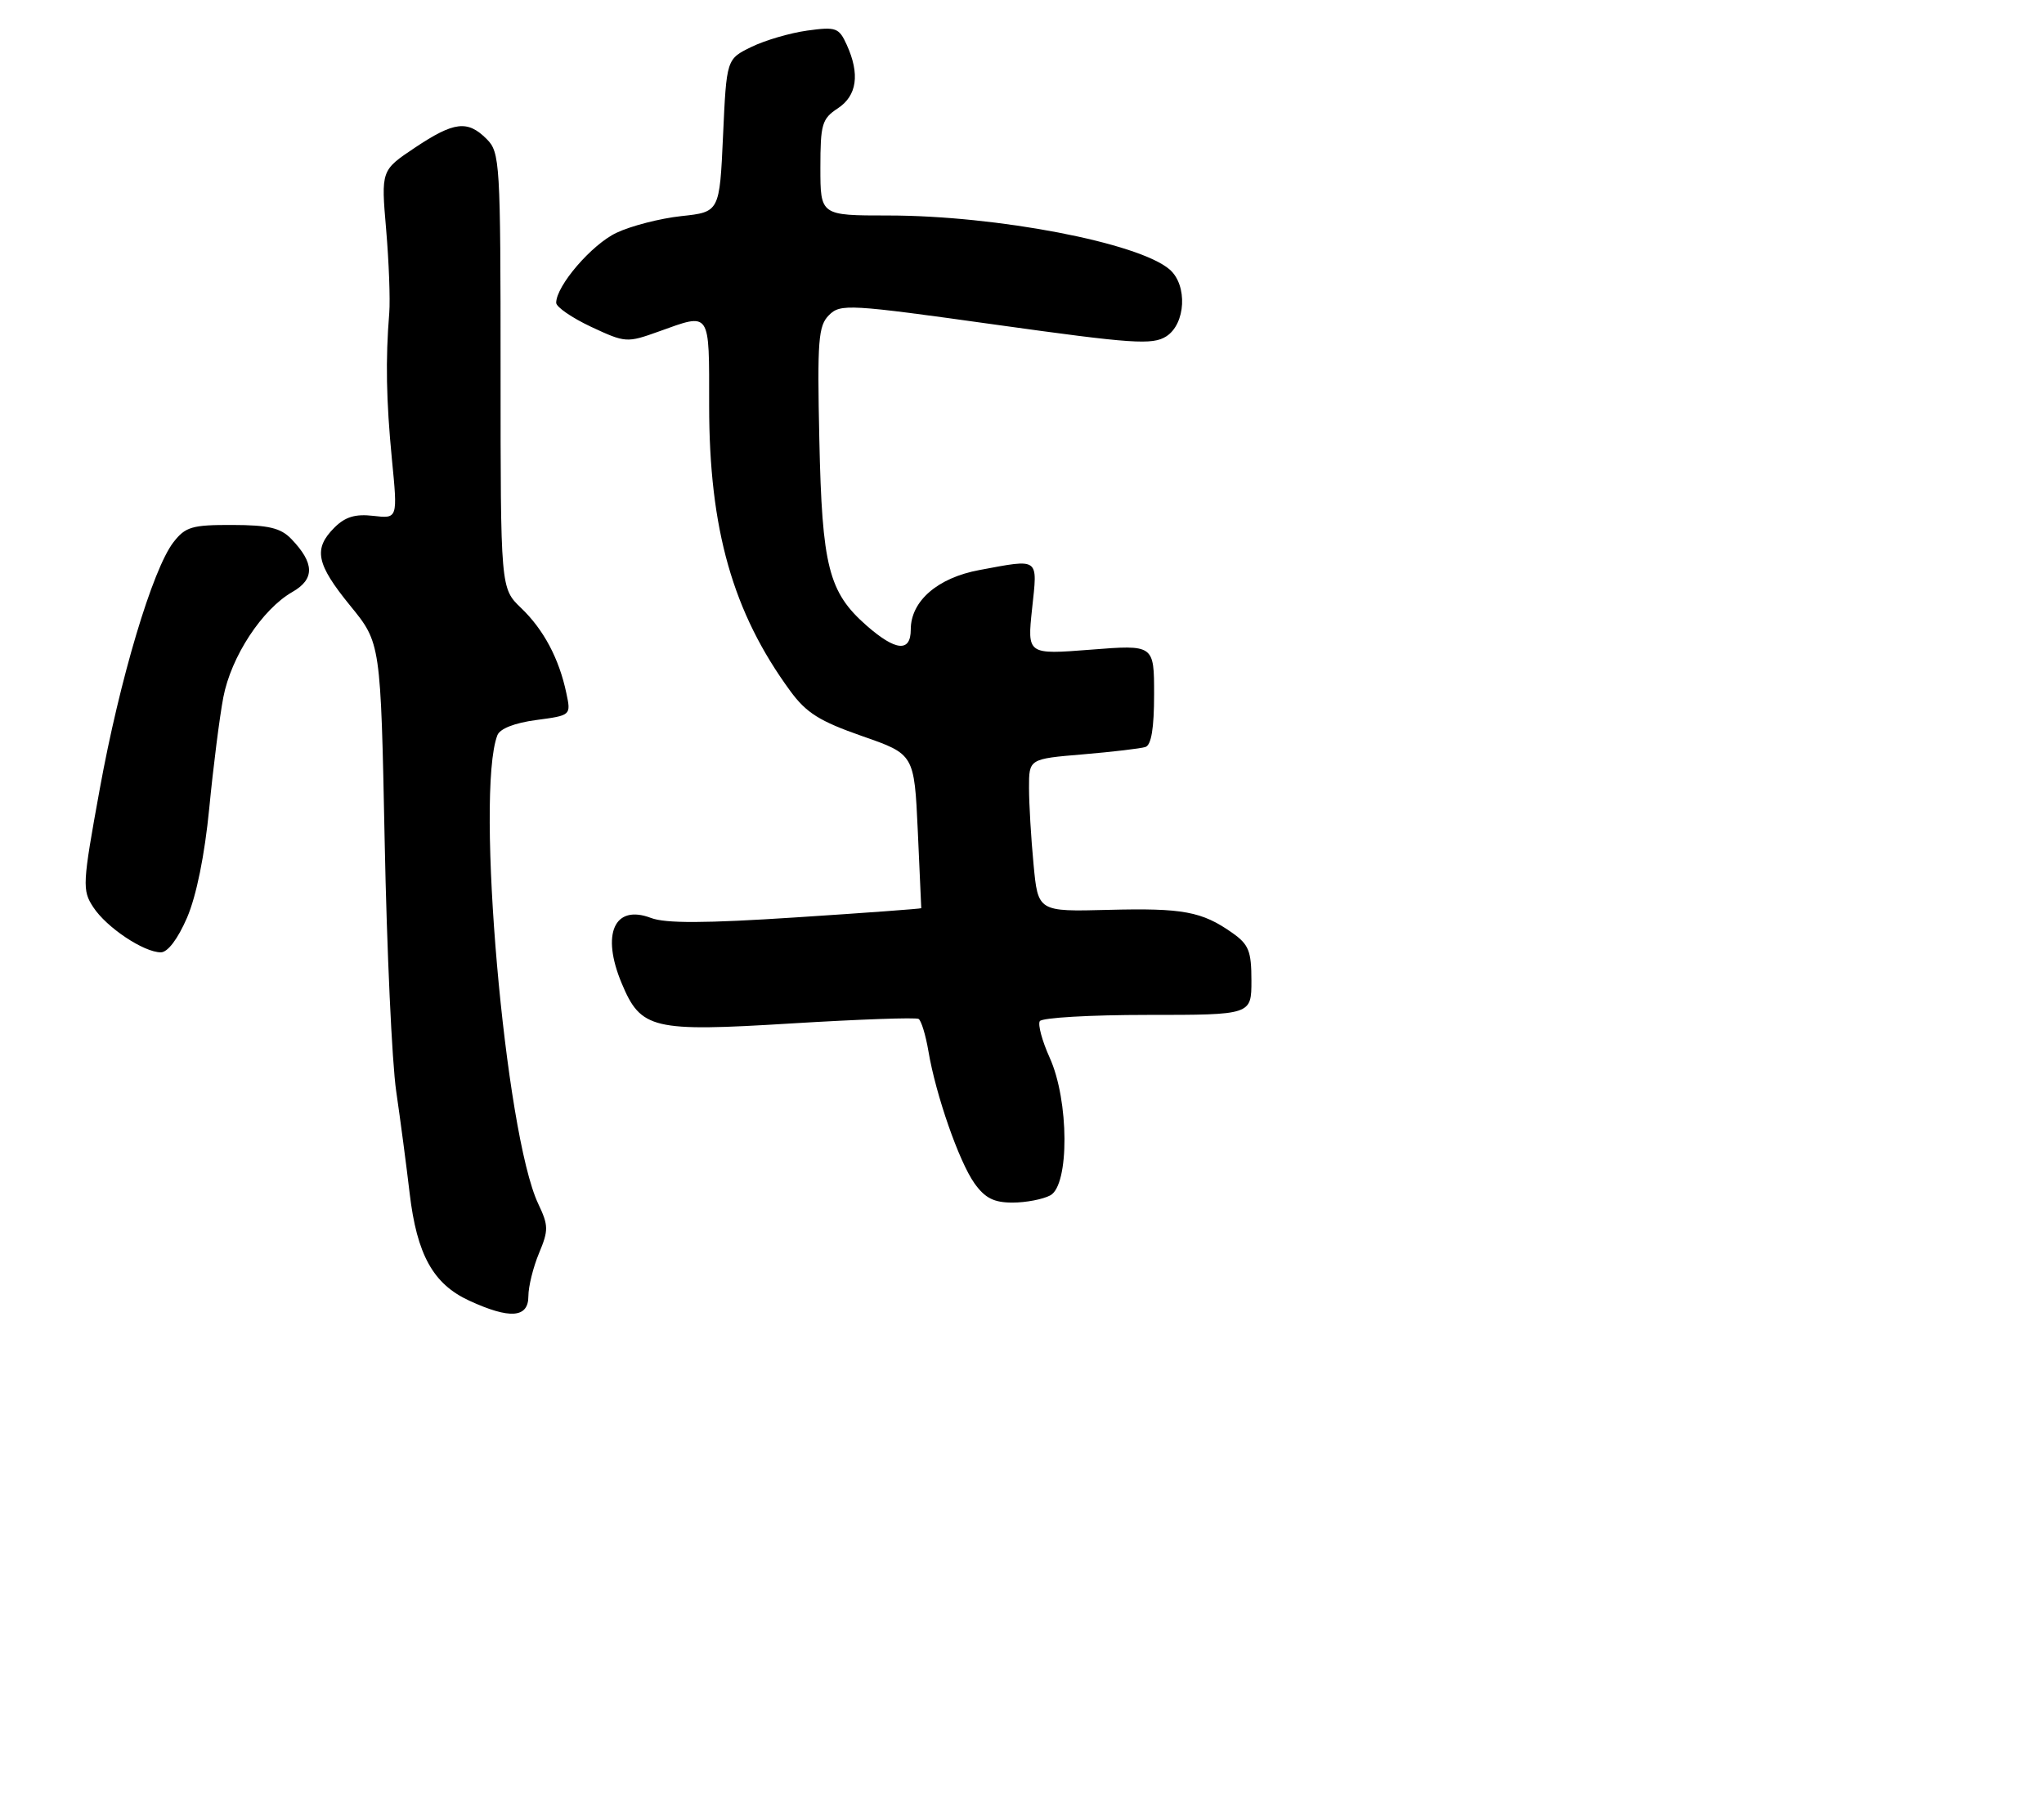 <?xml version="1.0" encoding="UTF-8" standalone="no"?>
<!DOCTYPE svg PUBLIC "-//W3C//DTD SVG 1.1//EN" "http://www.w3.org/Graphics/SVG/1.1/DTD/svg11.dtd" >
<svg xmlns="http://www.w3.org/2000/svg" xmlns:xlink="http://www.w3.org/1999/xlink" version="1.1" viewBox="0 0 294 261">
 <g >
 <path fill="currentColor"
d=" M 76.00 186.47 C 76.00 185.08 76.69 182.29 77.53 180.28 C 78.91 176.98 78.90 176.30 77.43 173.20 C 72.63 163.10 68.35 114.07 71.54 105.77 C 71.90 104.82 74.03 103.99 77.13 103.58 C 82.14 102.91 82.14 102.91 81.46 99.71 C 80.42 94.75 78.19 90.56 74.95 87.46 C 72.00 84.63 72.00 84.63 72.00 53.31 C 72.00 23.33 71.91 21.91 70.00 20.00 C 67.25 17.25 65.32 17.48 59.67 21.25 C 54.81 24.50 54.81 24.50 55.54 33.00 C 55.94 37.67 56.14 43.08 55.99 45.00 C 55.44 51.78 55.55 57.59 56.37 66.06 C 57.21 74.62 57.21 74.62 53.70 74.21 C 51.10 73.91 49.65 74.35 48.10 75.90 C 45.04 78.96 45.48 81.13 50.38 87.14 C 54.76 92.50 54.76 92.50 55.33 121.00 C 55.64 136.68 56.38 152.88 56.99 157.00 C 57.59 161.12 58.46 167.71 58.92 171.64 C 59.96 180.49 62.30 184.72 67.50 187.11 C 73.34 189.80 76.00 189.60 76.00 186.47 Z  M 151.07 171.96 C 153.83 170.48 153.78 158.31 150.98 152.15 C 149.90 149.76 149.26 147.39 149.56 146.90 C 149.87 146.40 156.84 146.00 165.06 146.00 C 180.00 146.00 180.00 146.00 180.00 141.07 C 180.00 136.82 179.62 135.87 177.25 134.20 C 172.88 131.12 170.15 130.61 159.40 130.89 C 149.30 131.15 149.30 131.15 148.66 124.33 C 148.30 120.57 148.01 115.63 148.01 113.34 C 148.00 109.17 148.00 109.17 155.75 108.52 C 160.01 108.16 164.06 107.68 164.75 107.46 C 165.60 107.19 166.00 104.75 166.00 99.90 C 166.00 92.74 166.00 92.74 156.87 93.46 C 147.75 94.17 147.75 94.17 148.45 87.58 C 149.25 80.13 149.60 80.38 140.89 82.00 C 134.87 83.11 131.00 86.46 131.00 90.56 C 131.00 93.87 128.84 93.67 124.64 89.99 C 119.18 85.19 118.24 81.50 117.85 63.26 C 117.54 48.92 117.70 46.87 119.24 45.33 C 120.89 43.68 122.09 43.75 143.24 46.71 C 162.93 49.46 165.76 49.65 167.75 48.39 C 170.55 46.60 170.84 41.04 168.25 38.78 C 163.84 34.93 143.41 31.01 127.75 31.00 C 118.00 31.00 118.00 31.00 118.00 24.12 C 118.00 17.87 118.23 17.08 120.50 15.59 C 123.27 13.77 123.71 10.66 121.79 6.44 C 120.67 3.98 120.25 3.83 116.11 4.40 C 113.64 4.74 110.02 5.80 108.06 6.76 C 104.50 8.50 104.50 8.50 104.00 19.50 C 103.50 30.50 103.50 30.50 97.98 31.09 C 94.94 31.42 90.75 32.50 88.67 33.49 C 85.11 35.17 80.00 41.12 80.00 43.56 C 80.00 44.16 82.26 45.72 85.03 47.02 C 89.96 49.32 90.16 49.34 94.78 47.68 C 102.28 44.99 102.00 44.58 102.00 58.34 C 102.00 76.13 105.40 88.10 113.66 99.39 C 115.98 102.56 117.88 103.75 124.00 105.89 C 131.50 108.50 131.50 108.50 132.01 119.50 C 132.29 125.55 132.51 130.57 132.51 130.65 C 132.50 130.73 124.40 131.33 114.50 131.97 C 101.39 132.83 95.72 132.85 93.63 132.05 C 88.37 130.05 86.44 134.34 89.42 141.45 C 92.18 148.07 93.85 148.46 113.78 147.23 C 123.49 146.64 131.74 146.34 132.13 146.58 C 132.51 146.82 133.15 148.90 133.54 151.22 C 134.60 157.52 137.95 167.12 140.17 170.24 C 141.68 172.35 142.96 173.00 145.63 173.00 C 147.56 173.00 150.00 172.53 151.07 171.96 Z  M 26.91 132.00 C 28.26 128.84 29.44 123.01 30.10 116.25 C 30.67 110.34 31.58 103.17 32.12 100.32 C 33.24 94.46 37.70 87.65 42.05 85.16 C 45.30 83.31 45.25 81.01 41.89 77.52 C 40.37 75.95 38.64 75.53 33.44 75.52 C 27.63 75.50 26.67 75.78 24.95 78.00 C 21.95 81.87 17.22 97.69 14.34 113.55 C 11.85 127.21 11.81 128.06 13.42 130.51 C 15.32 133.42 20.67 136.99 23.13 137.00 C 24.13 137.00 25.58 135.07 26.91 132.00 Z "/>
</g>
</svg>